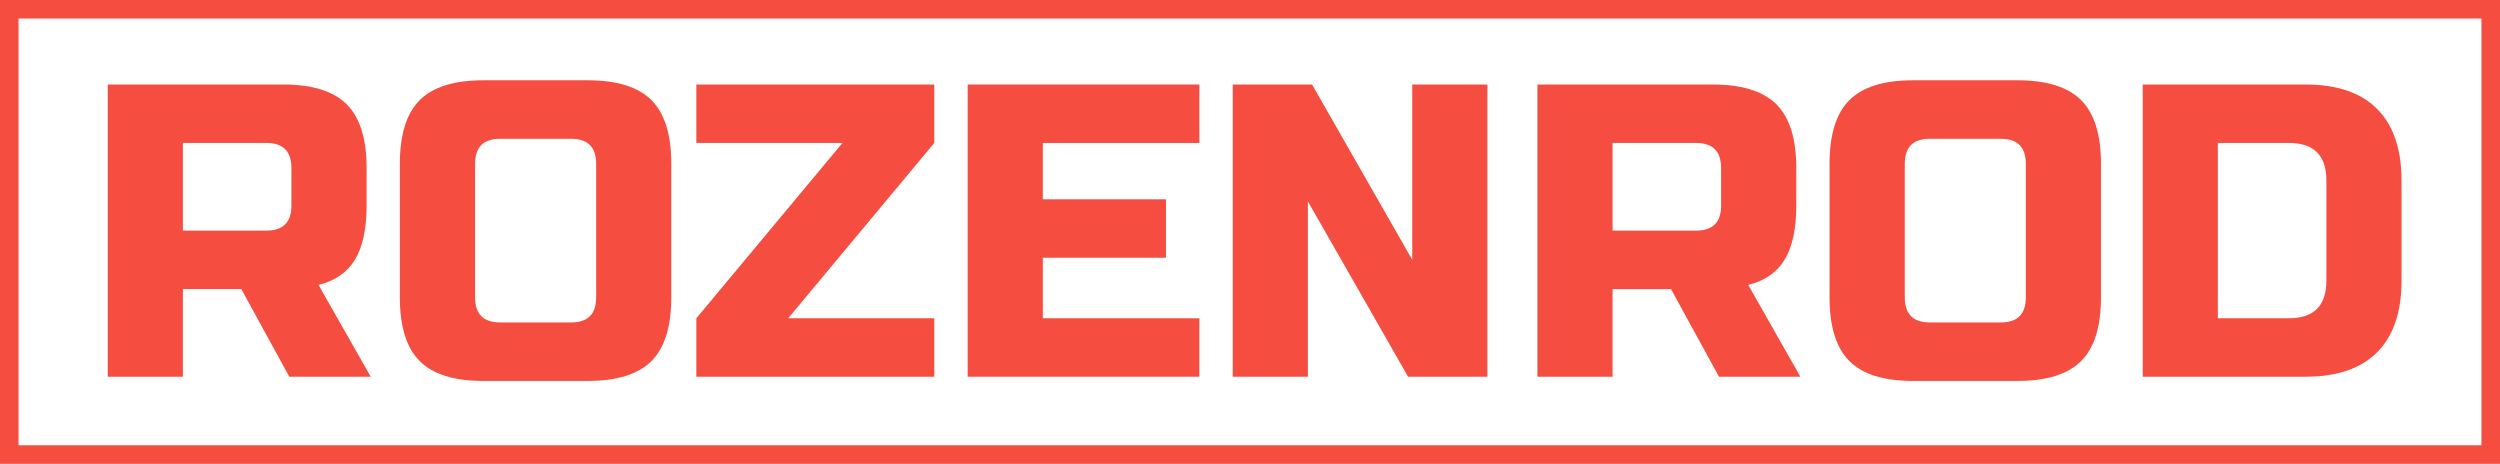 <?xml version="1.0" encoding="utf-8"?>
<svg version="1.1" xmlns="http://www.w3.org/2000/svg" xmlns:xlink="http://www.w3.org/1999/xlink" x="0px" y="0px"
	 viewBox="0 0 5390 1000" style="enable-background:new 0 0 5390 1000;background: #2f2f2f;" xml:space="preserve">
<style type="text/css">
	.st0{fill:#F54D40;}
	.st1{fill:none;stroke:#F54D40;stroke-width:40;stroke-miterlimit:10;}
</style>
<g>
	<path class="st0" d="M232.3,182.2h378c63,0,108.7,14.3,137.3,42.8c28.5,28.5,42.8,74.3,42.8,137.3v81c0,49.8-8.3,88.5-24.8,116.1
		c-16.5,27.6-42.8,45.9-78.8,54.9l112.5,198H623.8l-103.5-189h-126v189h-162V182.2z M628.3,362.2c0-36-18-54-54-54h-180v189h180
		c36,0,54-18,54-54V362.2z"/>
	<path class="st0" d="M1447.3,641.2c0,63-14.3,108.8-42.8,137.3c-28.5,28.5-74.3,42.8-137.3,42.8h-225c-63,0-108.8-14.2-137.3-42.8
		c-28.5-28.5-42.8-74.3-42.8-137.3v-288c0-63,14.2-108.7,42.8-137.3c28.5-28.5,74.3-42.8,137.3-42.8h225c63,0,108.7,14.3,137.3,42.8
		c28.5,28.5,42.8,74.3,42.8,137.3V641.2z M1285.3,353.2c0-36-18-54-54-54h-153c-36,0-54,18-54,54v288c0,36,18,54,54,54h153
		c36,0,54-18,54-54V353.2z"/>
	<path class="st0" d="M2014.3,308.2l-315,378h315v126h-513v-126l315-378h-315v-126h513V308.2z"/>
	<path class="st0" d="M2585.8,812.2h-499.5v-630h499.5v126h-337.5v121.5h265.5v126h-265.5v130.5h337.5V812.2z"/>
	<path class="st0" d="M3206.8,812.2h-171l-216-378v378h-162v-630h171l216,378v-378h162V812.2z"/>
	<path class="st0" d="M3314.7,182.2h378c63,0,108.7,14.3,137.3,42.8c28.5,28.5,42.8,74.3,42.8,137.3v81c0,49.8-8.3,88.5-24.8,116.1
		c-16.5,27.6-42.8,45.9-78.8,54.9l112.5,198h-175.5l-103.5-189h-126v189h-162V182.2z M3710.7,362.2c0-36-18-54-54-54h-180v189h180
		c36,0,54-18,54-54V362.2z"/>
	<path class="st0" d="M4529.7,641.2c0,63-14.3,108.8-42.8,137.3c-28.5,28.5-74.3,42.8-137.3,42.8h-225c-63,0-108.8-14.2-137.3-42.8
		c-28.5-28.5-42.8-74.3-42.8-137.3v-288c0-63,14.2-108.7,42.8-137.3c28.5-28.5,74.3-42.8,137.3-42.8h225c63,0,108.7,14.3,137.3,42.8
		c28.5,28.5,42.8,74.3,42.8,137.3V641.2z M4367.7,353.2c0-36-18-54-54-54h-153c-36,0-54,18-54,54v288c0,36,18,54,54,54h153
		c36,0,54-18,54-54V353.2z"/>
	<path class="st0" d="M4970.7,182.2c67.8,0,119.3,17.5,154.3,52.6s52.7,86.6,52.7,154.4v216c0,67.8-17.6,119.3-52.7,154.4
		c-35.1,35.1-86.6,52.6-154.3,52.6h-351v-630H4970.7z M5015.7,389.2c0-54-27-81-81-81h-153v378h153c54,0,81-27,81-81V389.2z"/>
</g>
<rect x="20" y="20" class="st1" width="5350" height="960"/>
</svg>
